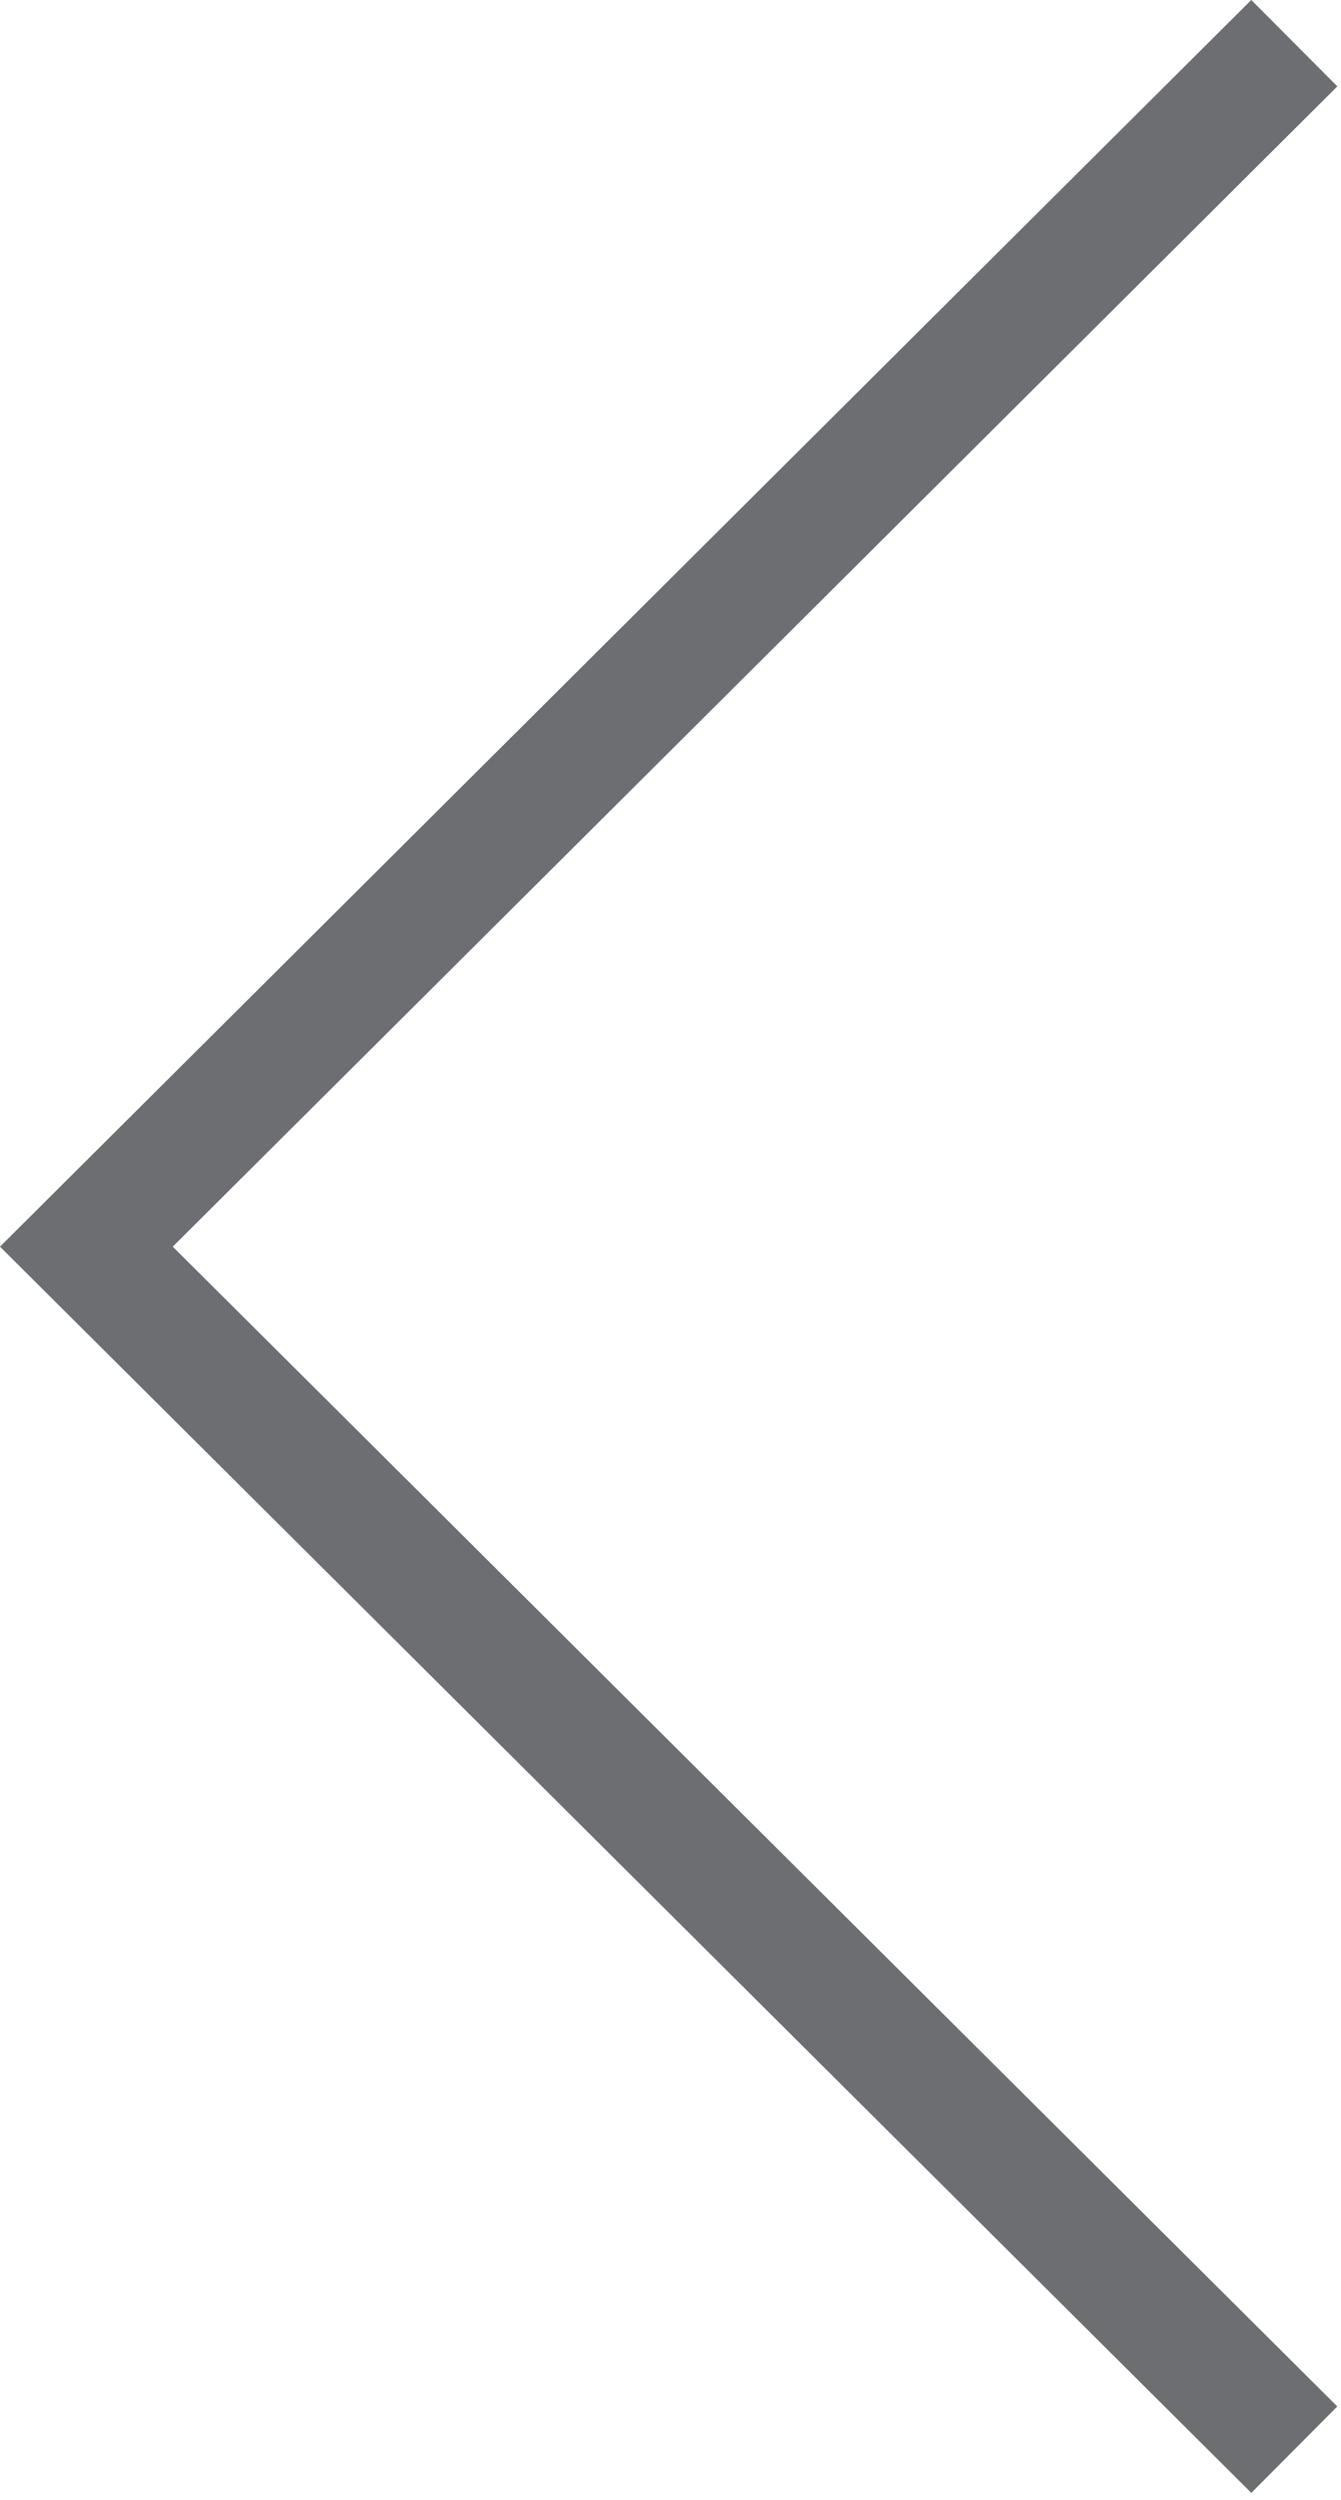 <svg width="22" height="41" viewBox="0 0 22 41" fill="none" xmlns="http://www.w3.org/2000/svg">
<path d="M21.234 0.708L1.417 20.445L21.234 40.174" stroke="#6D6E71" stroke-width="2" stroke-miterlimit="10"/>
</svg>
